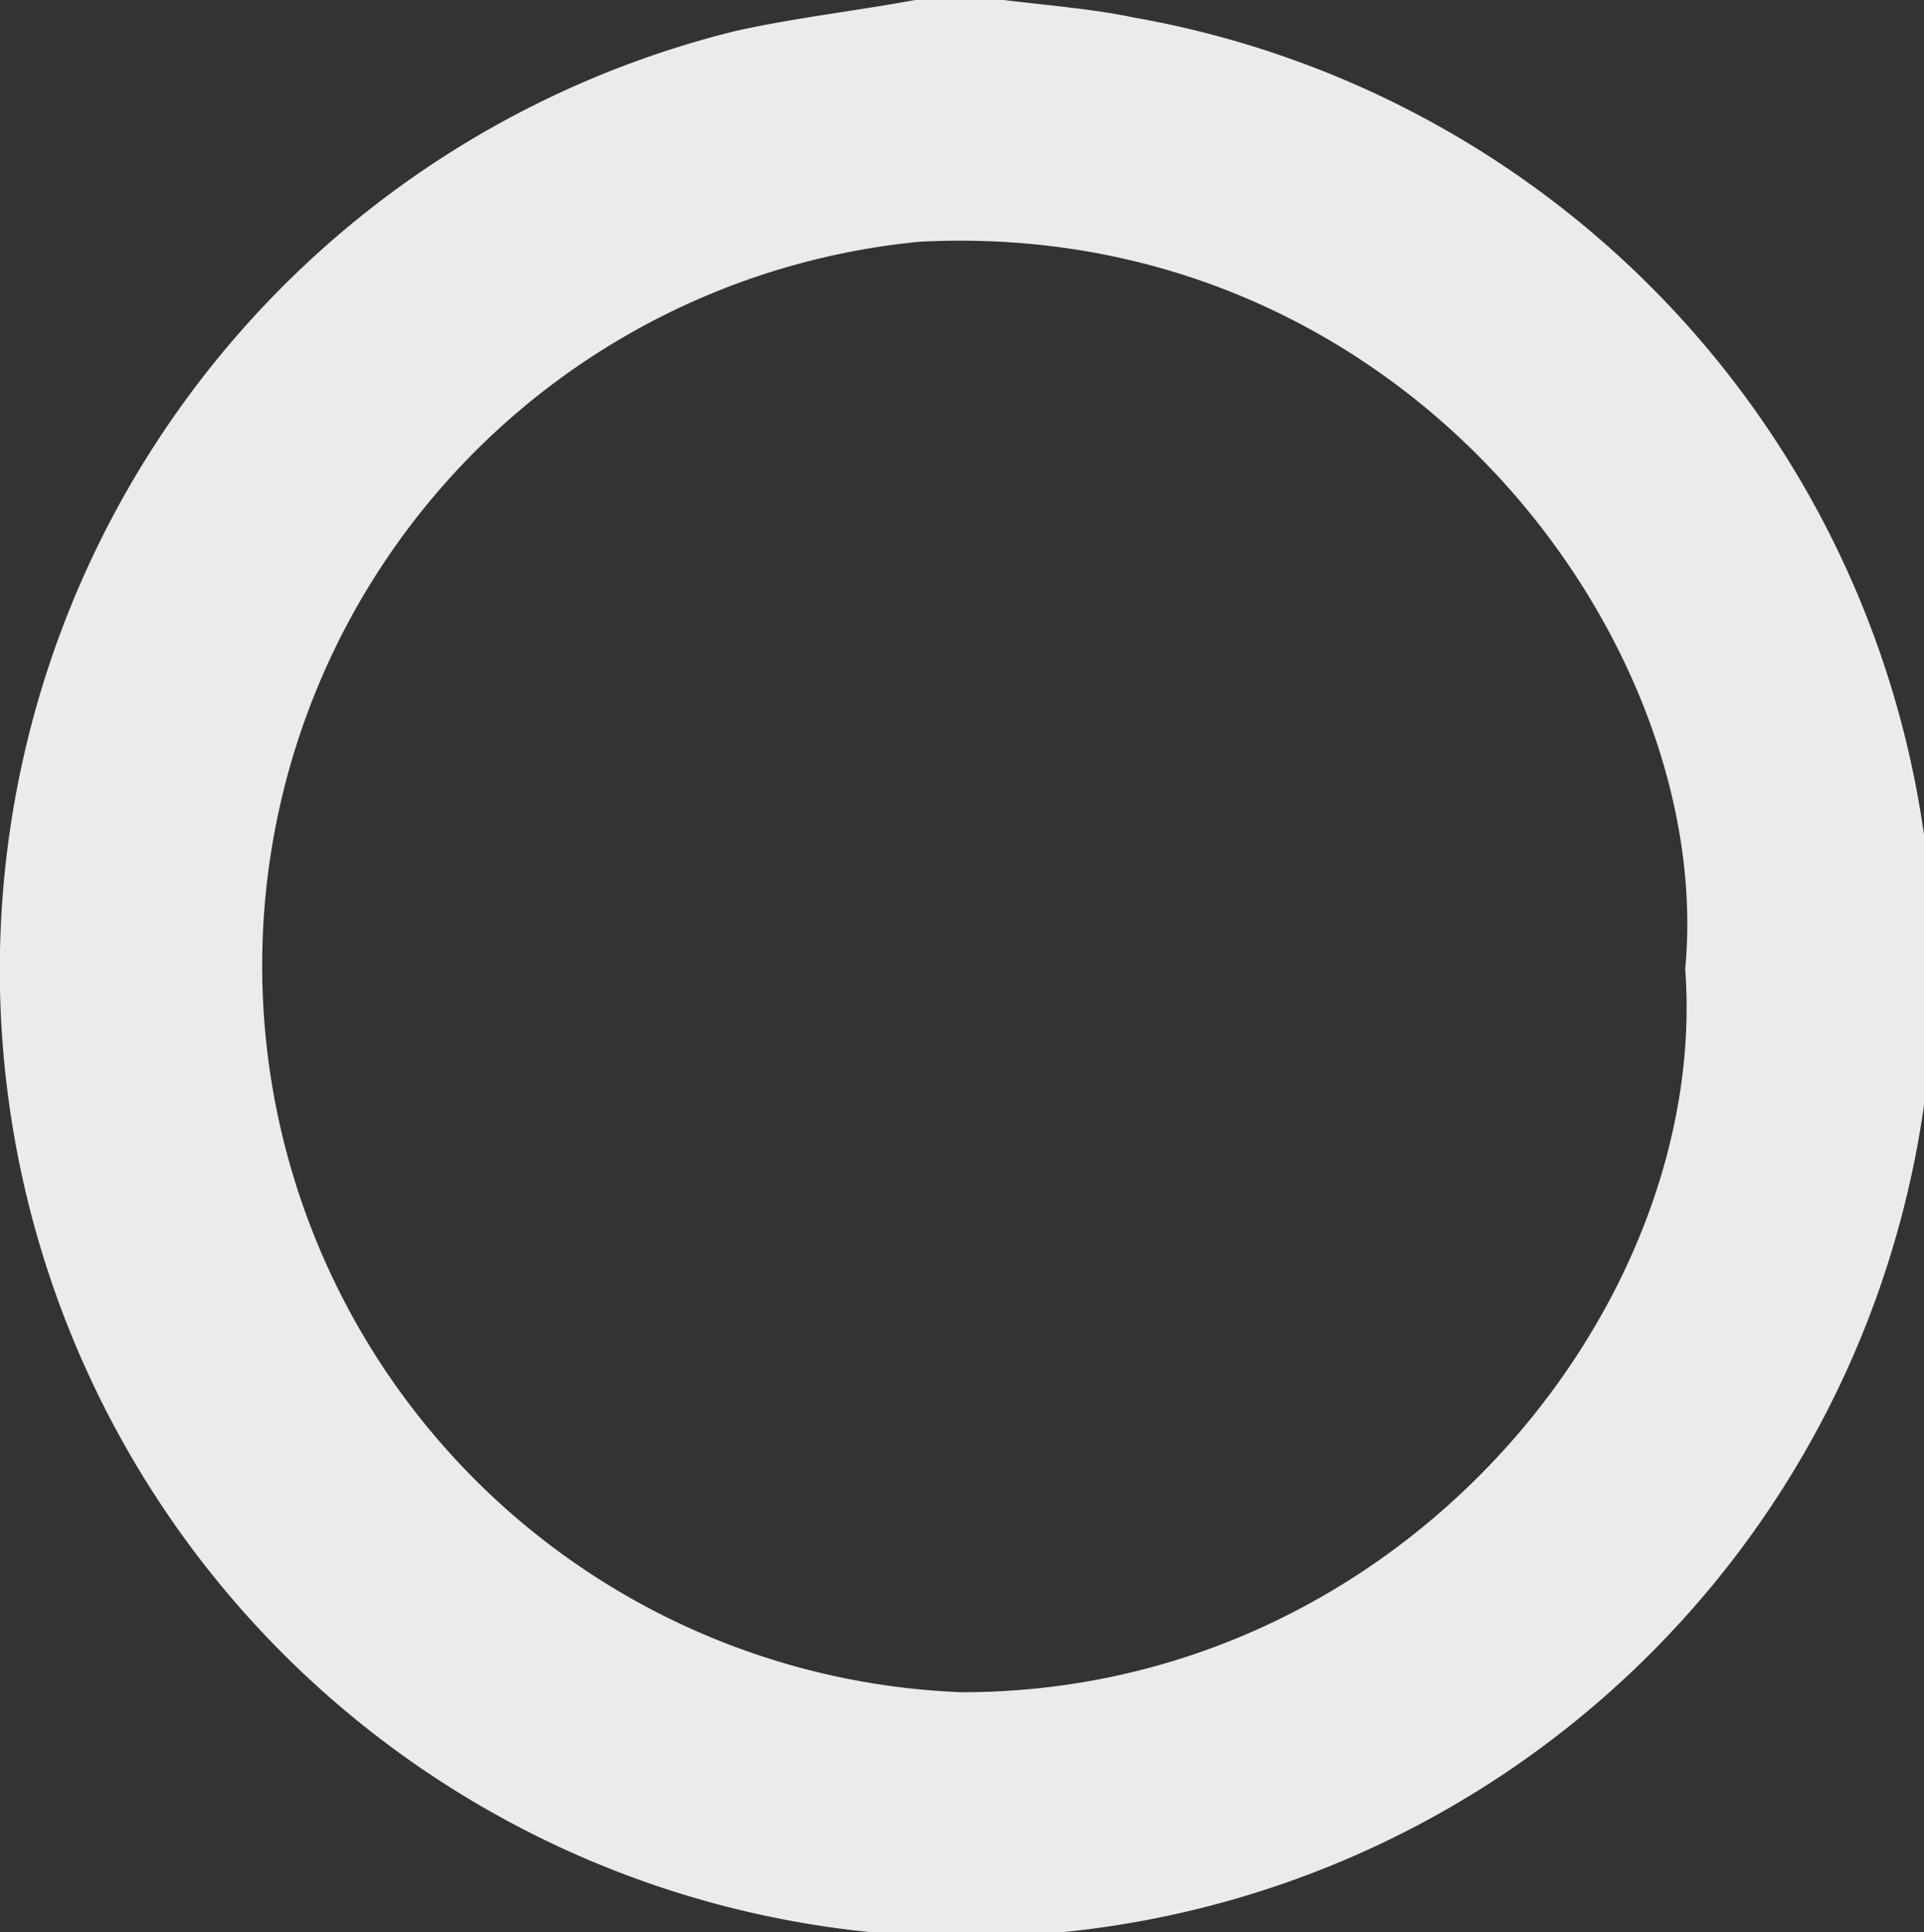 <svg id="Layer_2" data-name="Layer 2" xmlns="http://www.w3.org/2000/svg" viewBox="0 0 19.9 19.98"><rect x="0" y="0" width="19.9" height="19.98" fill="#333333" stroke="none"/><defs><style>.cls-1{fill:#eaebec;}</style></defs><title>zombie_selfie</title><path class="cls-1" d="M10.35,0c0.47,0.06,1,.1,1.42.19A10,10,0,1,1,7.66.33C8.29,0.19,8.93.12,9.57,0h0.78ZM9.56,2.51a7.52,7.52,0,0,0,.44,15c4.54,0,7.74-4,7.48-7.48C17.8,6.67,14.58,2.25,9.56,2.51Z" transform="translate(-0.05 -0.01)"/></svg>